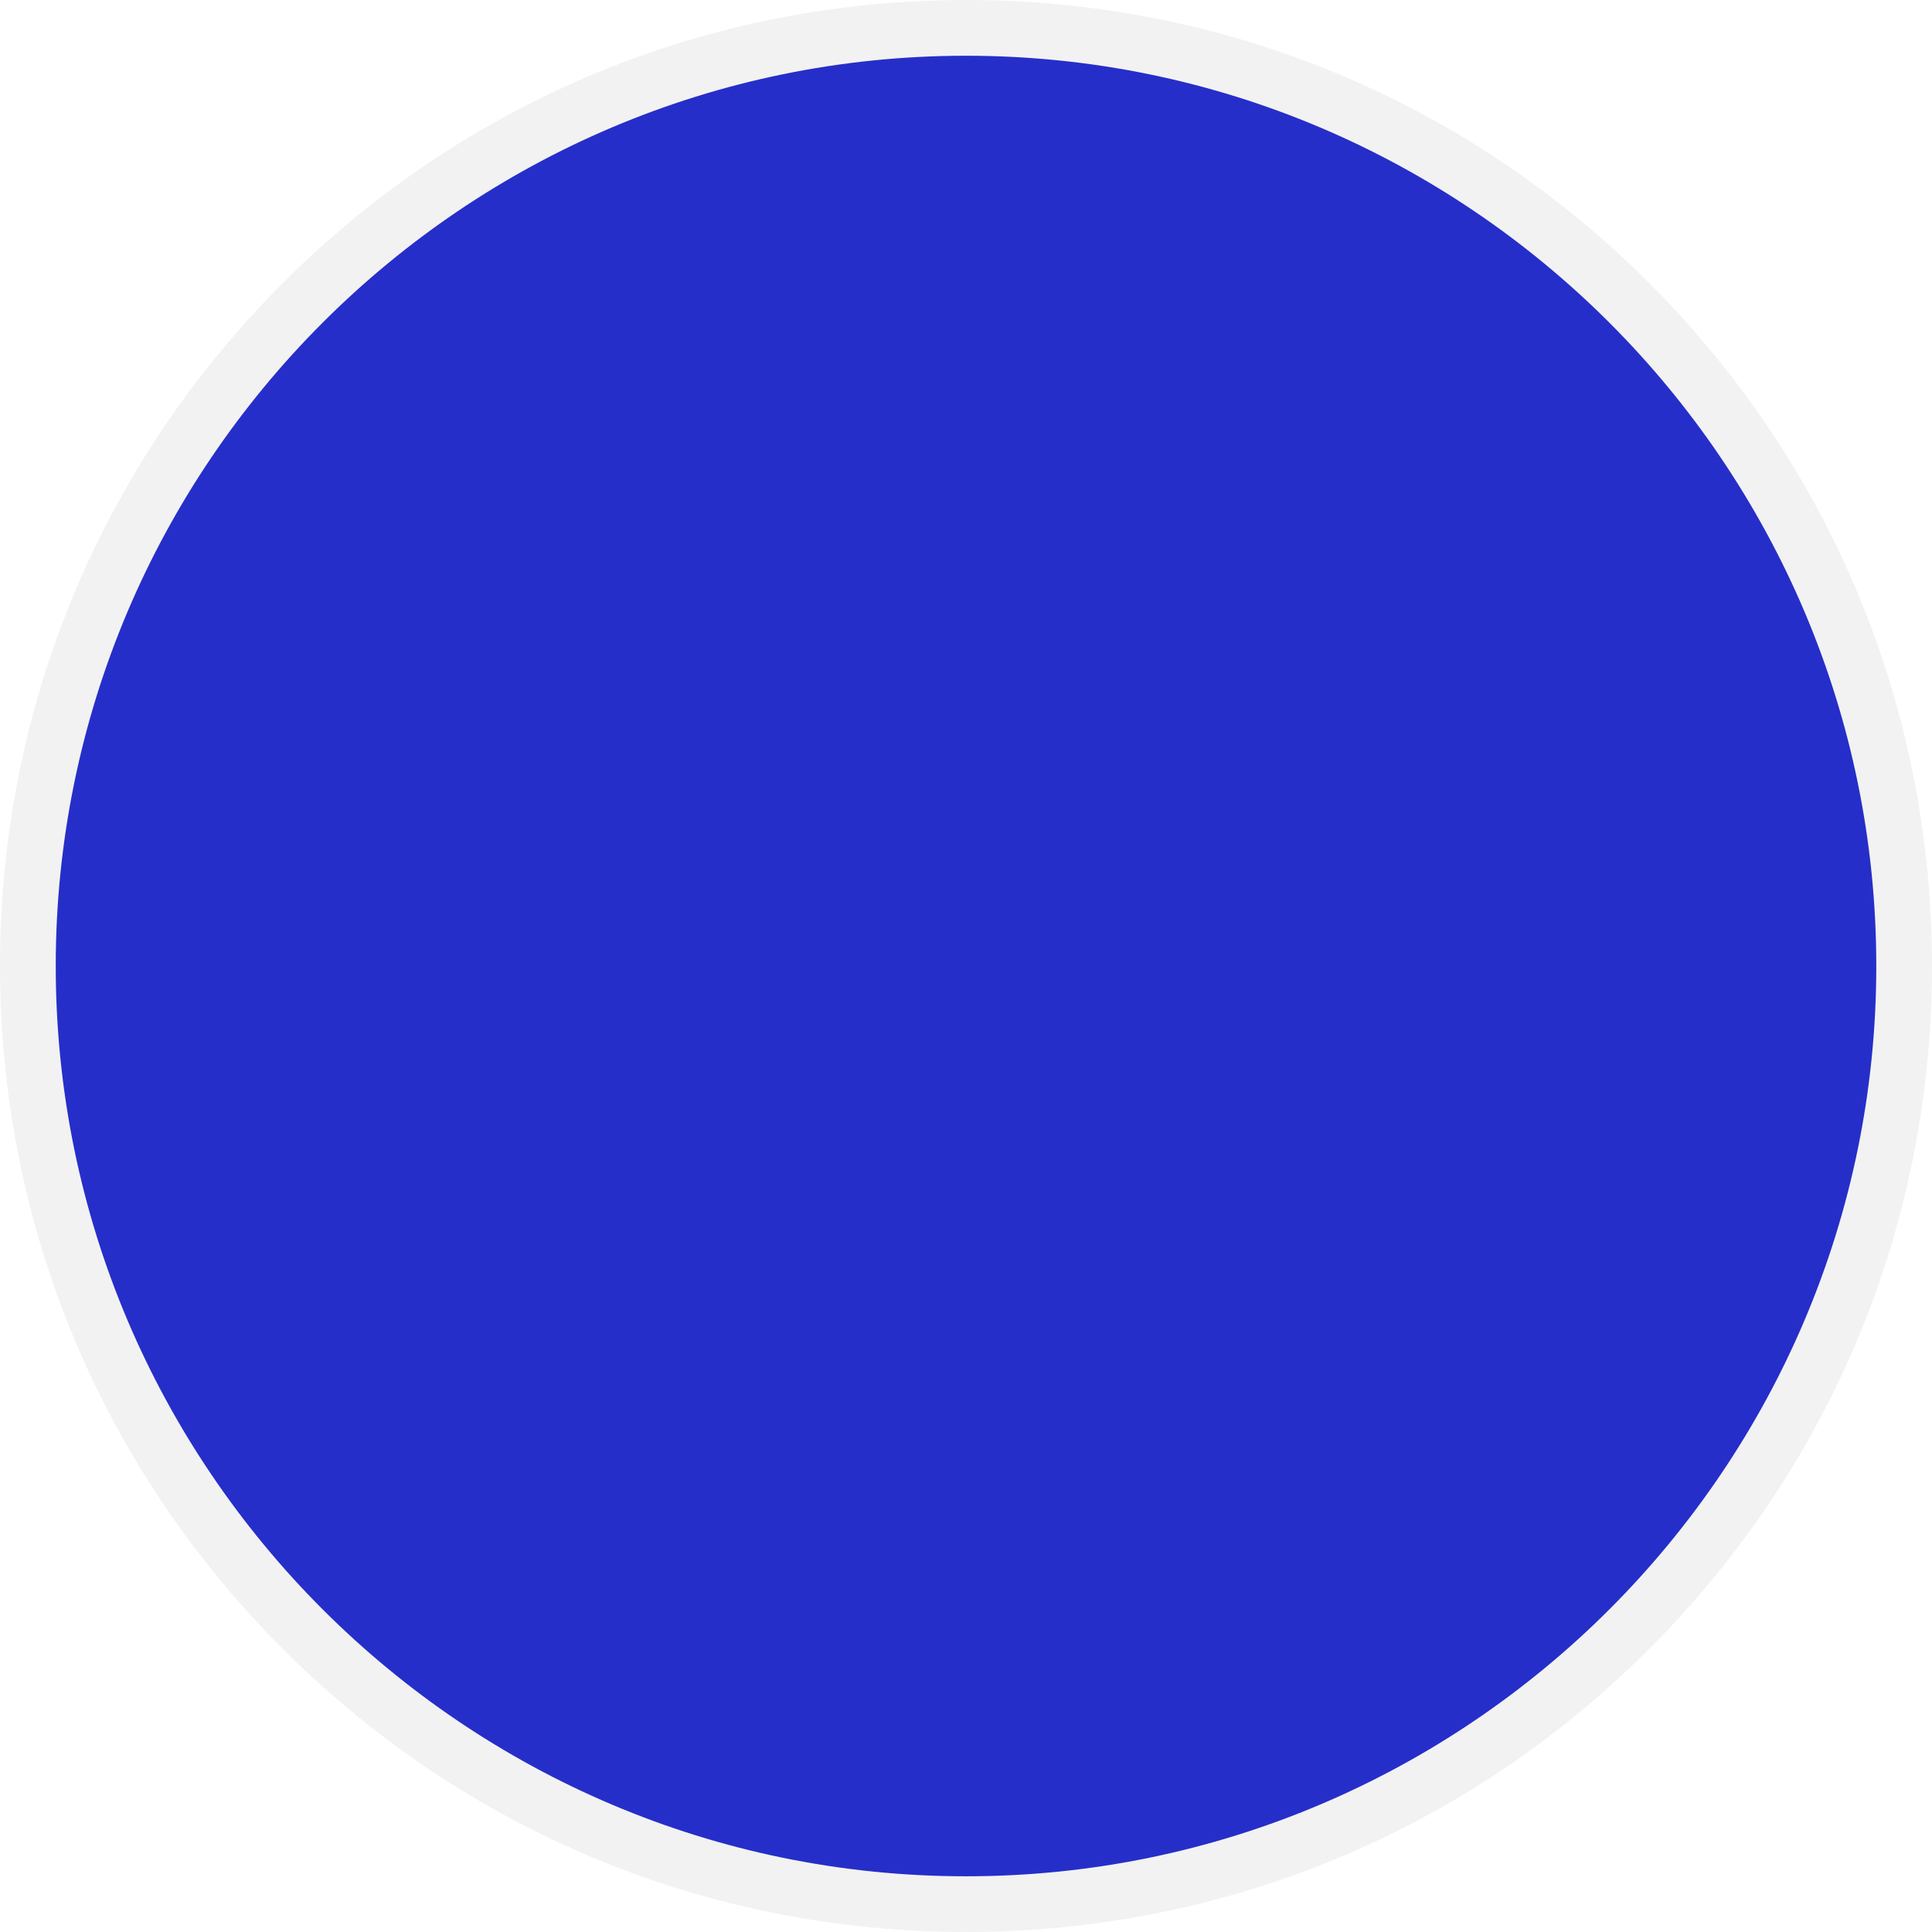 <?xml version="1.0" encoding="UTF-8"?>
<svg id="Capa_2" data-name="Capa 2" xmlns="http://www.w3.org/2000/svg" xmlns:xlink="http://www.w3.org/1999/xlink" viewBox="0 0 658.61 658.61">
  <defs>
    <style>
      .cls-1 {
        fill: #262ec9;
      }

      .cls-1, .cls-2, .cls-3, .cls-4 {
        stroke-width: 0px;
      }

      .cls-2 {
        fill: none;
      }

      .cls-3 {
        fill: #f2f2f2;
      }

      .cls-4 {
        fill: url(#Nueva_muestra_de_motivo_4);
      }
    </style>
    <pattern id="Nueva_muestra_de_motivo_4" data-name="Nueva muestra de motivo 4" x="0" y="0" width="131" height="131" patternTransform="translate(-5446.88 -328.12)" patternUnits="userSpaceOnUse" viewBox="0 0 131 131">
      <g>
        <rect class="cls-2" width="131" height="131"/>
        <rect class="cls-3" width="131" height="131"/>
      </g>
    </pattern>
  </defs>
  <g id="Capa_1-2" data-name="Capa 1">
    <g>
      <g>
        <circle class="cls-1" cx="329.31" cy="329.31" r="319.81"/>
        <path class="cls-4" d="m329.31,649.61c-85.56,0-165.99-33.32-226.49-93.82C42.32,495.3,9,414.86,9,329.31S42.32,163.31,102.82,102.82C163.31,42.32,243.75,9,329.31,9s165.99,33.32,226.49,93.82c60.5,60.5,93.82,140.93,93.82,226.49s-33.32,165.99-93.82,226.49c-60.5,60.5-140.93,93.82-226.49,93.82Zm0-639.61C153.24,10,10,153.24,10,329.31s143.24,319.31,319.31,319.31,319.31-143.24,319.31-319.31S505.37,10,329.31,10Z"/>
      </g>
      <g>
        <circle class="cls-1" cx="329.31" cy="329.31" r="319.81"/>
        <path class="cls-4" d="m329.31,658.61c-87.96,0-170.66-34.25-232.85-96.45C34.25,499.96,0,417.27,0,329.31S34.25,158.65,96.45,96.45C158.65,34.25,241.35,0,329.31,0s170.66,34.25,232.85,96.45c62.2,62.2,96.45,144.89,96.45,232.85s-34.25,170.66-96.45,232.85c-62.2,62.2-144.89,96.45-232.85,96.45Zm0-639.61C158.2,19,19,158.2,19,329.31s139.2,310.31,310.31,310.31,310.31-139.2,310.31-310.31S500.41,19,329.31,19Z"/>
      </g>
    </g>
  </g>
</svg>